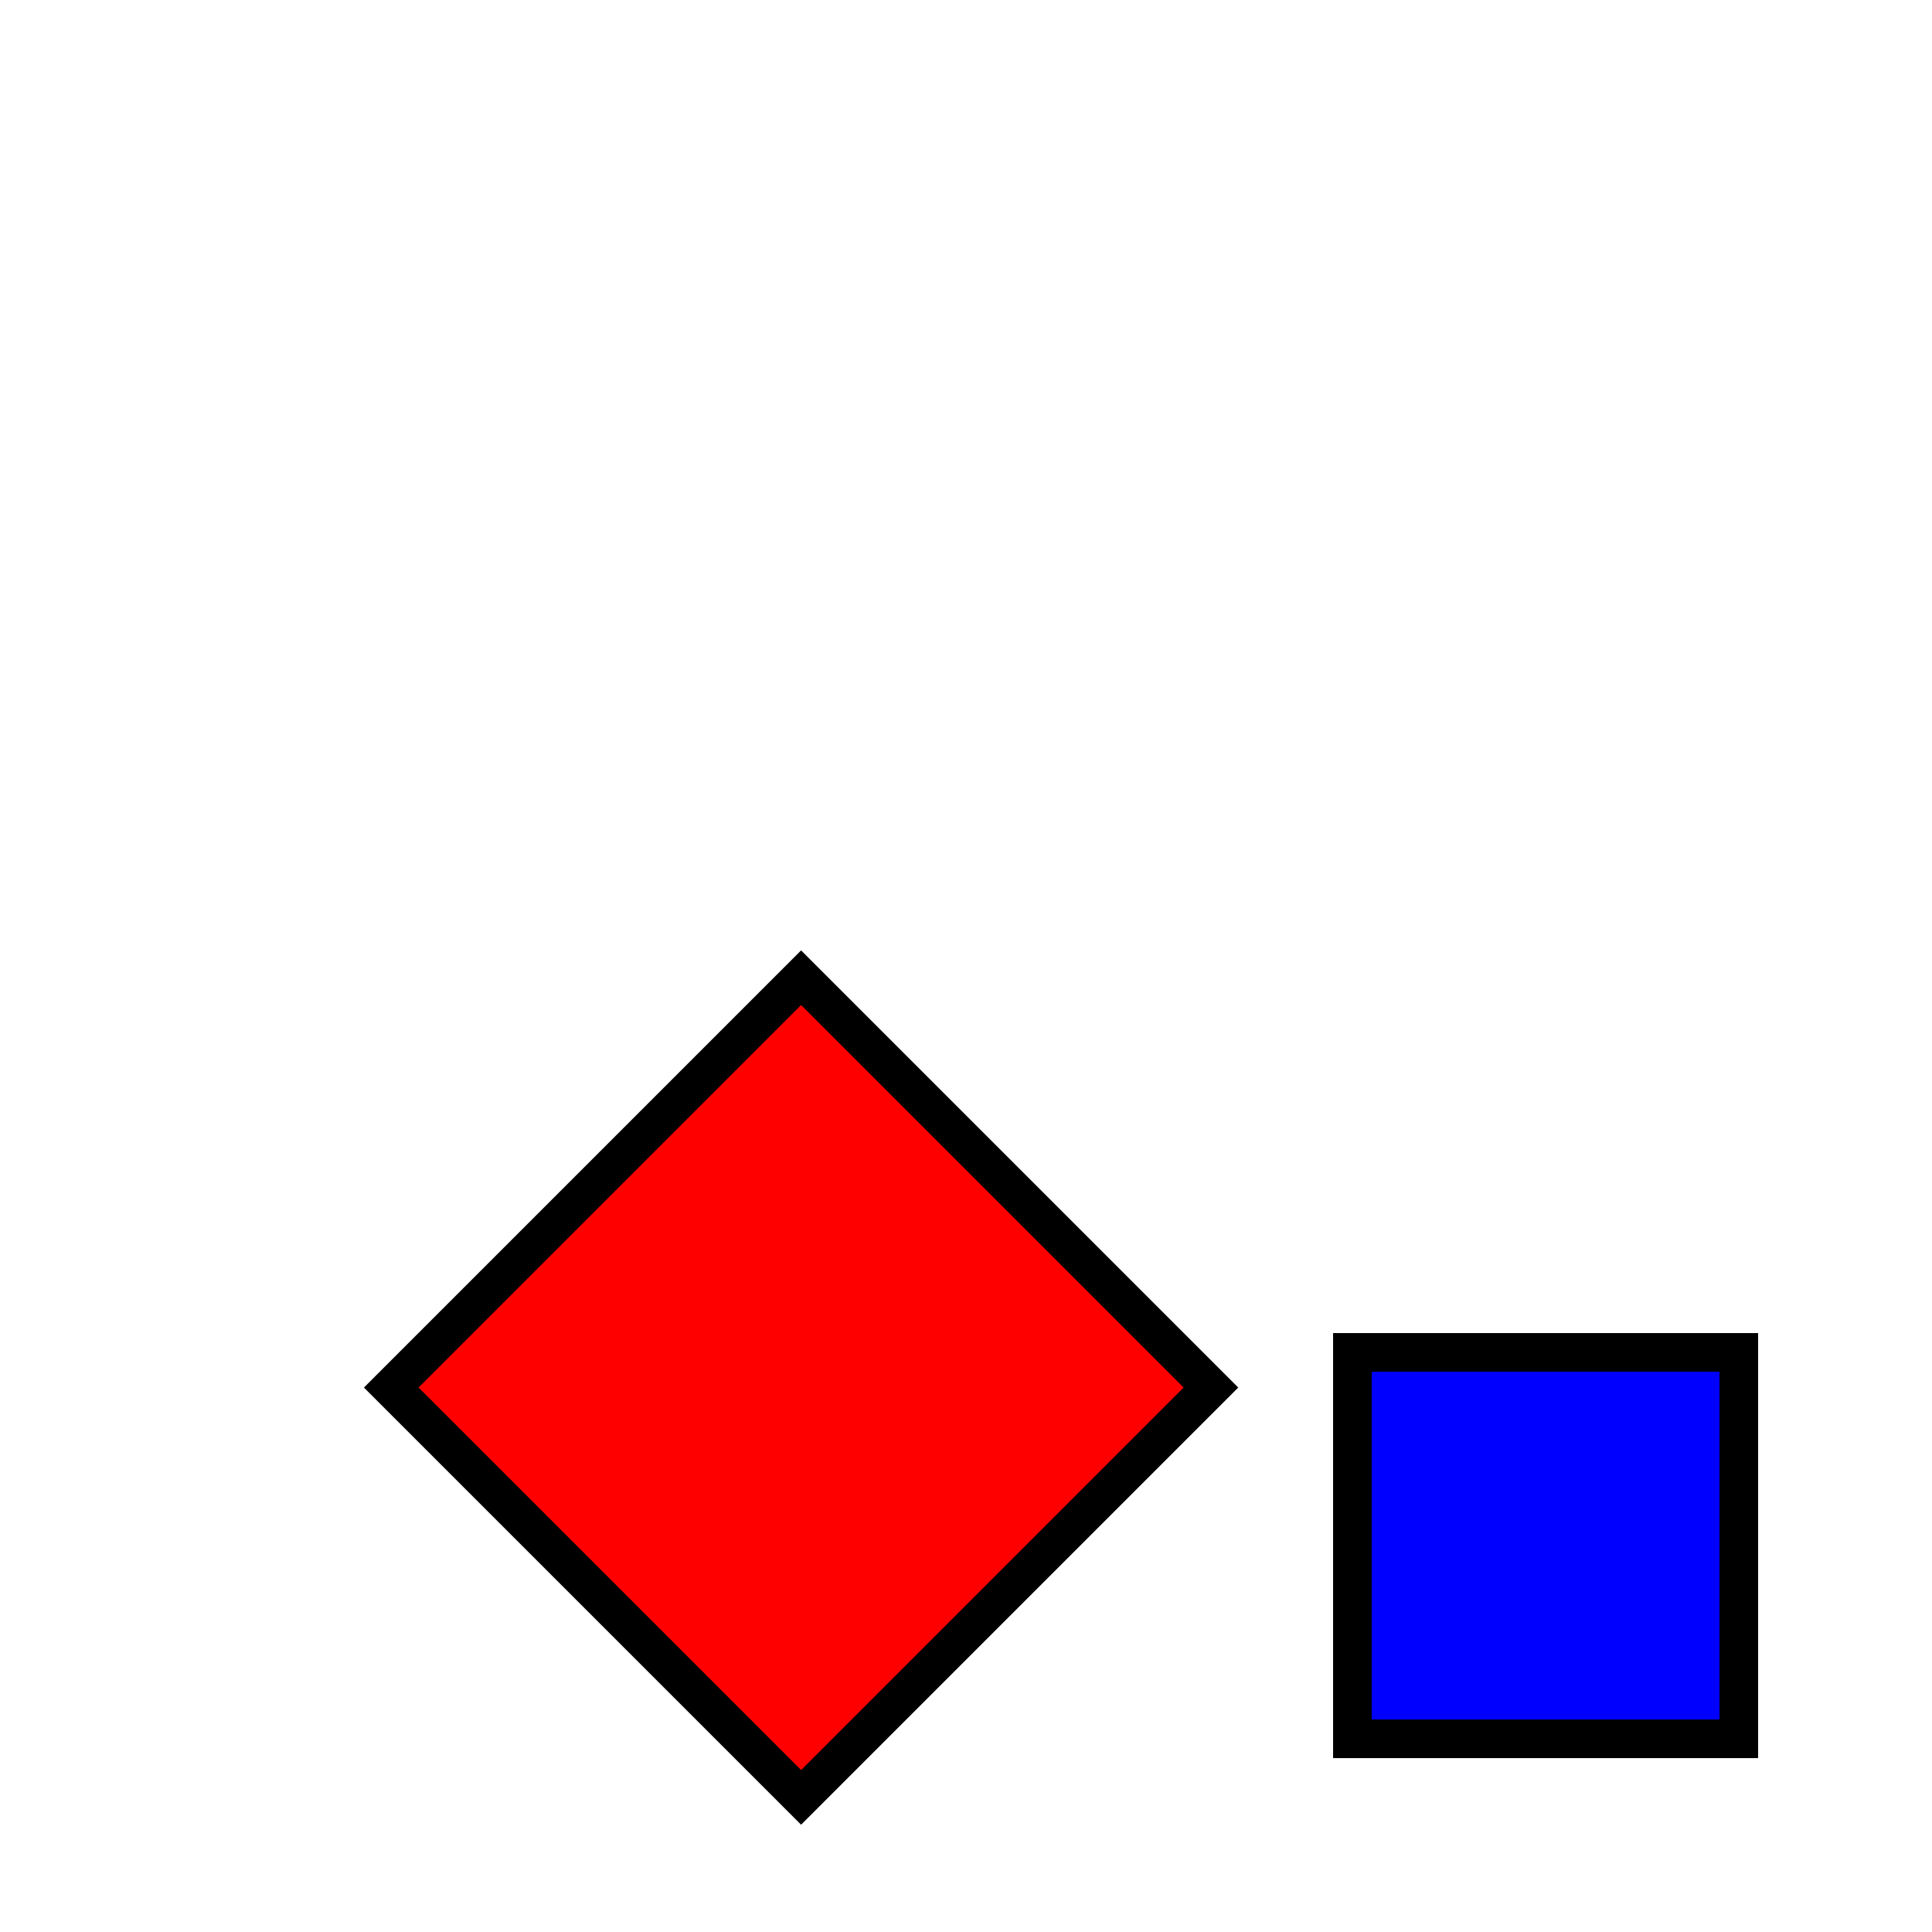 <?xml version="1.0" standalone="no"?>
<!DOCTYPE svg PUBLIC "-//W3C//DTD SVG 20001102//EN" 
  "http://www.w3.org/TR/2000/CR-SVG-20001102/DTD/svg-20001102.dtd">

<svg width="200" height="200" viewBox="-100, -100, 200, 200">
  <title>Nested verses Transform list test</title>
  <desc>This is to test that the transformations are being applied in
        the correct order. Both squares should be first filled and
        then outlined in the same position. If the outlines are in
        the wrong position then something is wrong.
  </desc>

  <g transform="translate(-10,-20) scale(2) rotate(45) translate(5,10)">
     <rect width="30" height="30" style="fill:red"/>
  </g>
   
  <g transform="translate(-10,-20)">
    <g transform="scale(2)">
      <g transform="rotate(45)">
        <g transform="translate(5,10)">
          <rect width="30" height="30" style="stroke:black;stroke-width:2;fill:none"/>
        </g>
      </g>
    </g>
  </g>

  <rect x="20" y="20" width="20" height="20" transform="scale(2)" style="fill:blue"/>

  <g transform="scale(2)">
    <rect x="20" y="20" width="20" height="20" style="stroke:black;stroke-width:2;fill:none"/>
  </g>

</svg>